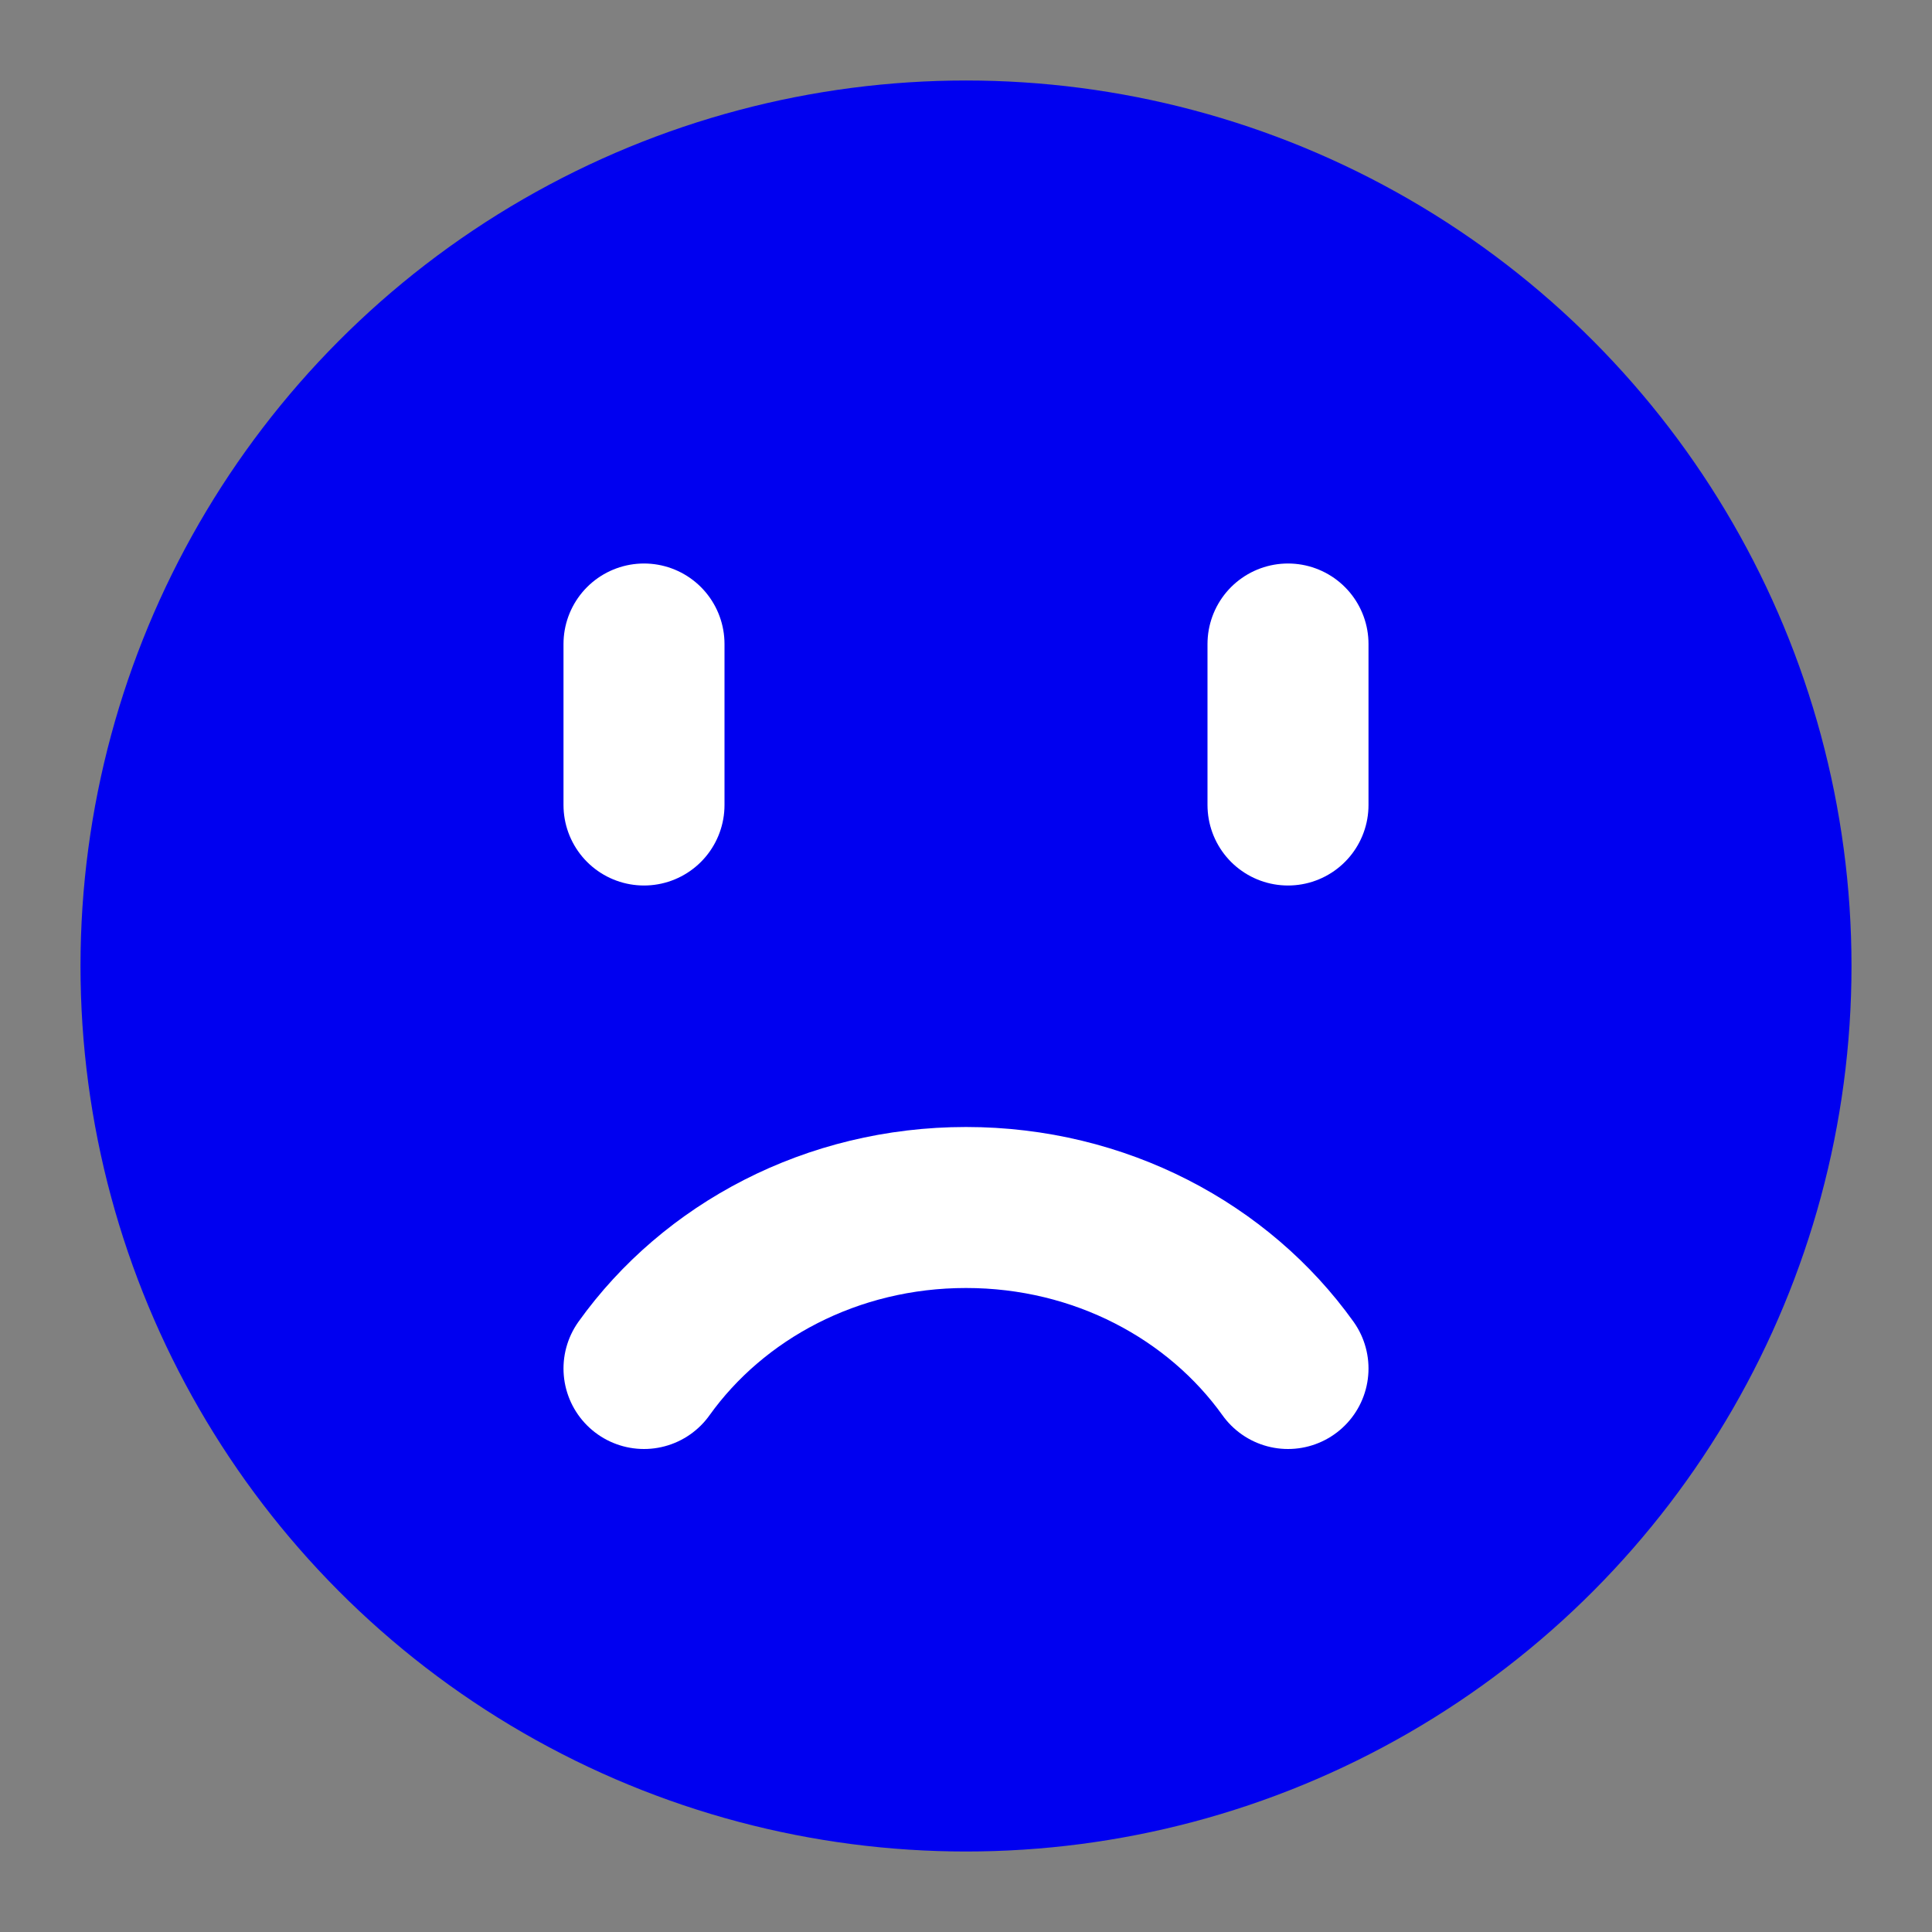 <svg width="24" height="24" viewBox="0 0 24 24" fill="none" xmlns="http://www.w3.org/2000/svg">
<rect x="0" y="0" width="24" height="24" fill="#808080" stroke="none"/>
<circle cx="12" cy="12" r="11" fill="#0000F0"/>
<path d="M8 17C8.863 15.794 10.332 15 12 15C13.668 15 15.137 15.794 16 17M8 10V8M16 10V8" stroke="white" stroke-width="2" stroke-linecap="round"/>
</svg>
